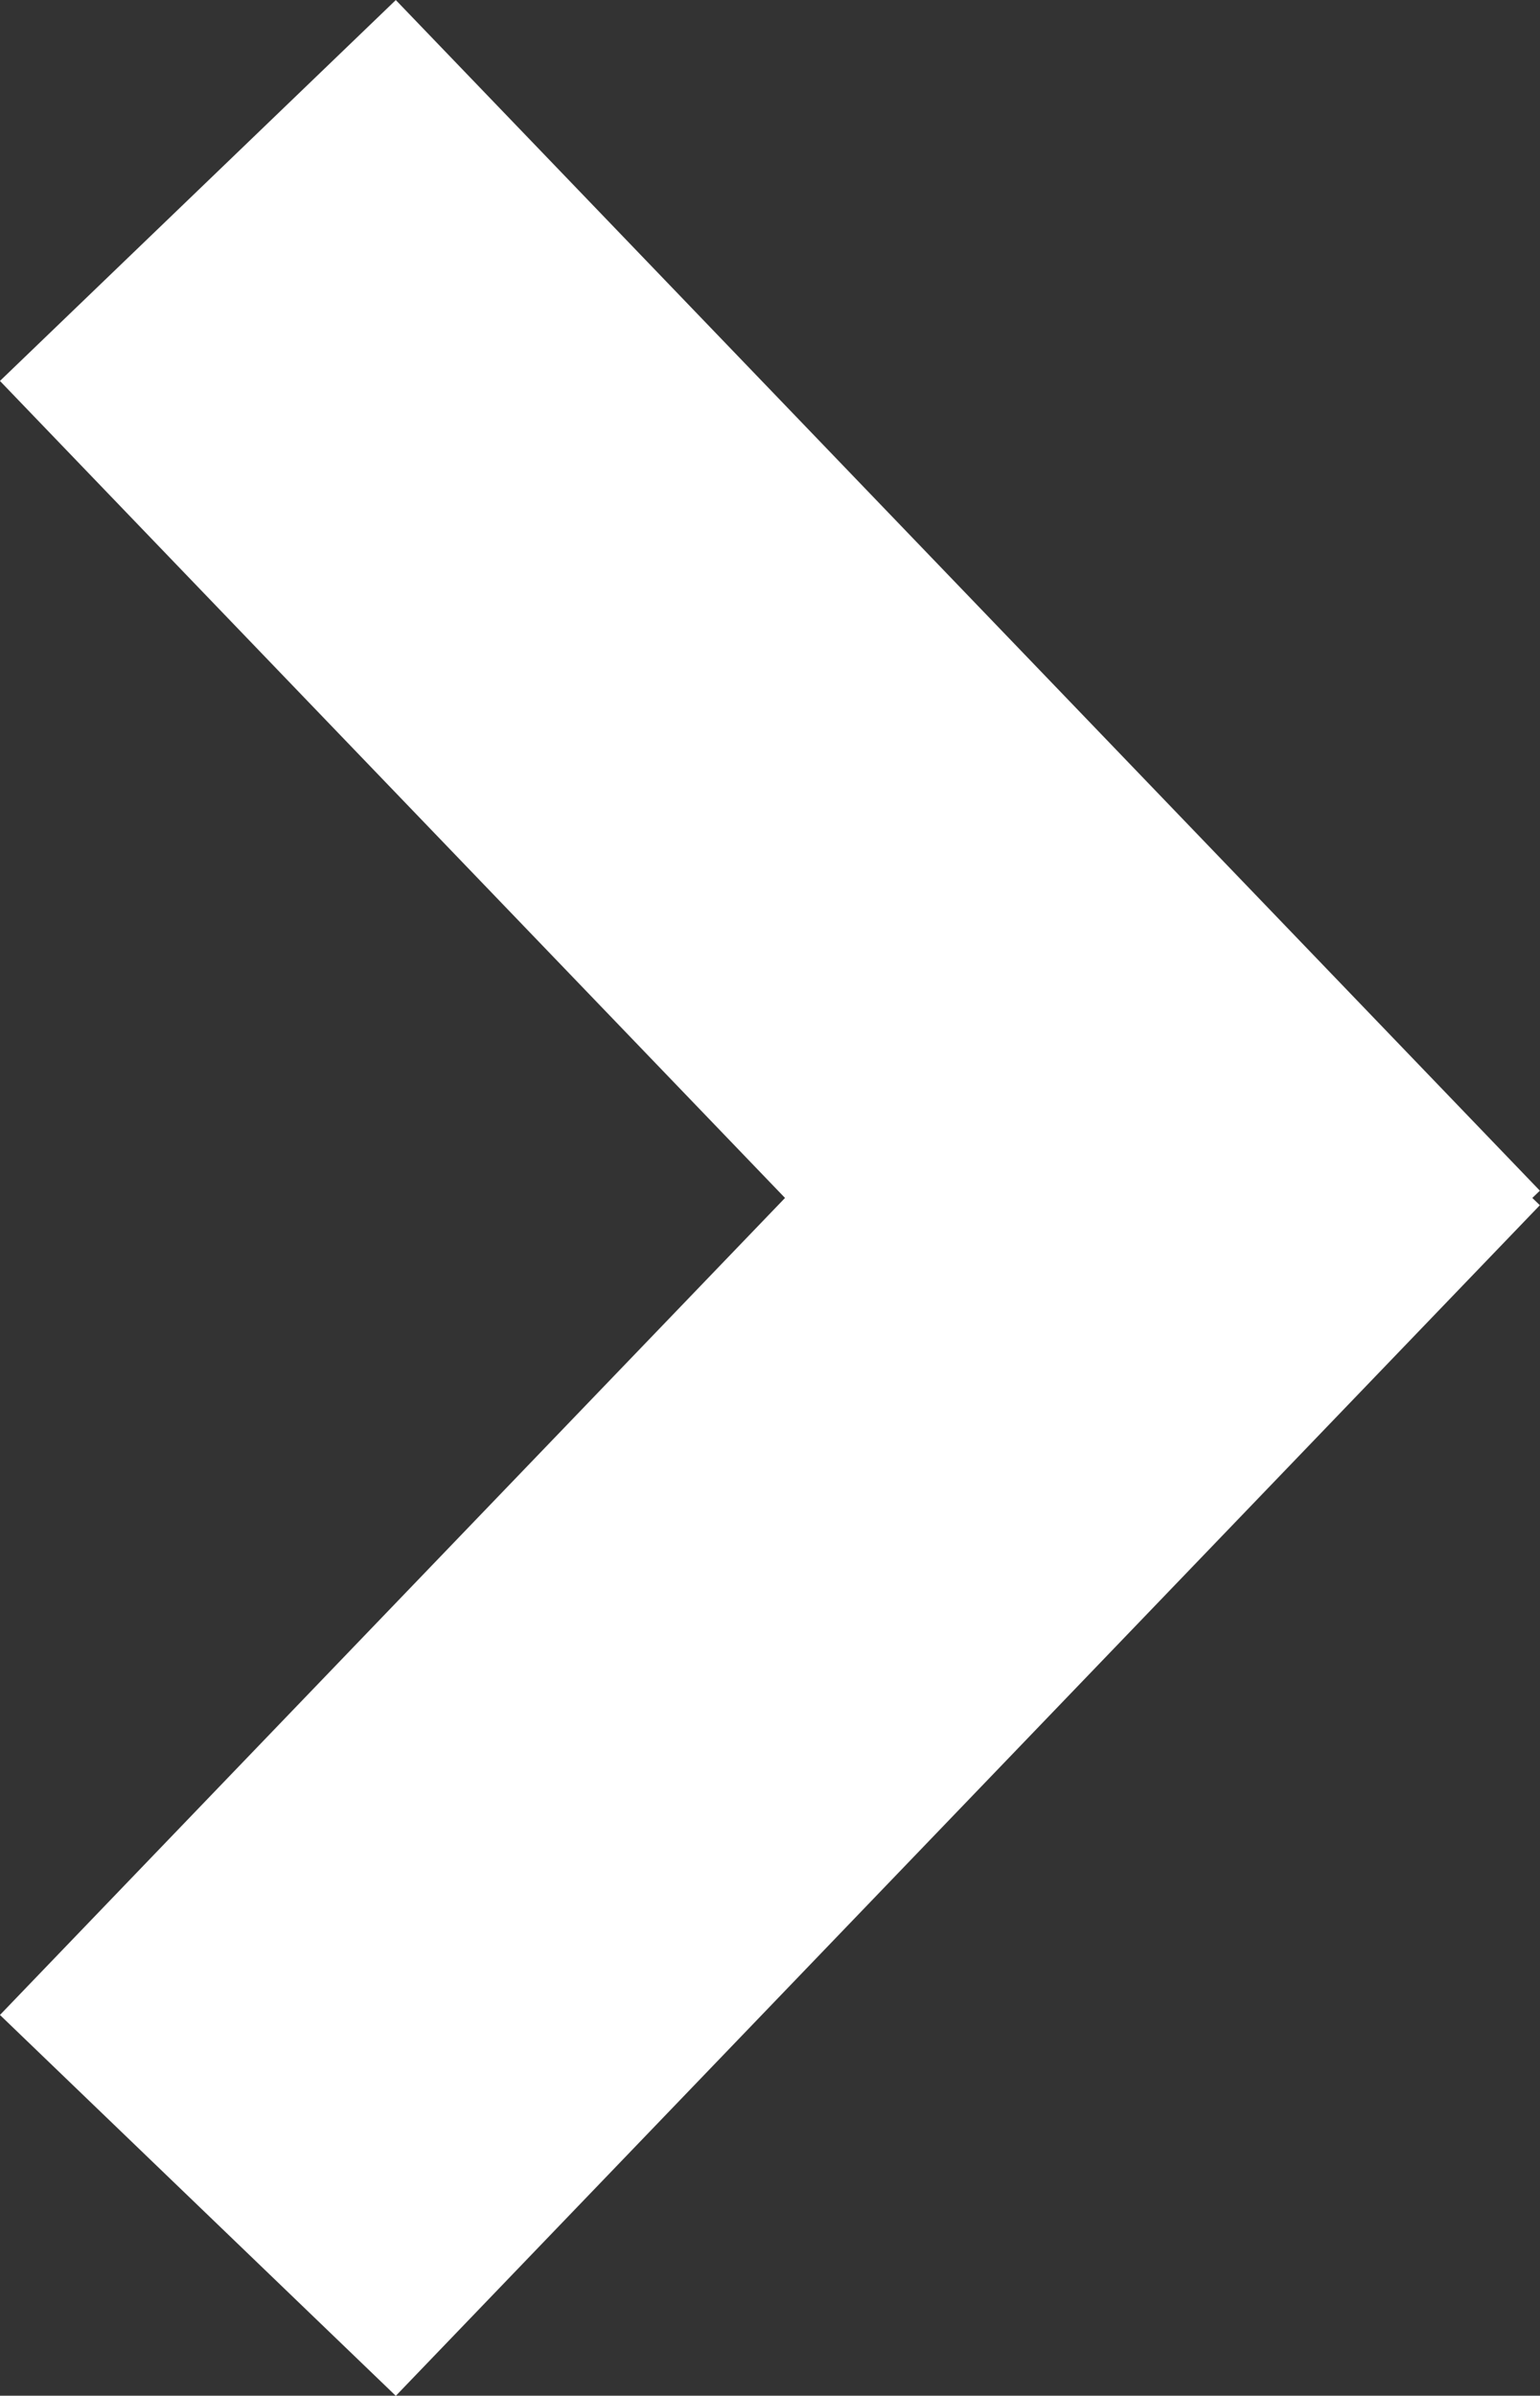 <svg xmlns="http://www.w3.org/2000/svg" width="8.413" height="13.079" viewBox="0 0 8.413 13.079">
  <rect x="0" y="0" width="8.413" height="13.079" fill="#333333" stroke="none"/>
  <g id="Component_2_13" data-name="Component 2 – 13" transform="translate(1.081 1.04)">
    <line id="Line_3" data-name="Line 3" x2="6.25" y2="6.5" fill="none" stroke="#fff" stroke-width="3"/>
    <line id="Line_4" data-name="Line 4" y1="6.5" x2="6.25" transform="translate(0 4.5);rotate(180deg)" fill="black" stroke="#fff" stroke-width="3"/>
  </g>
</svg>
